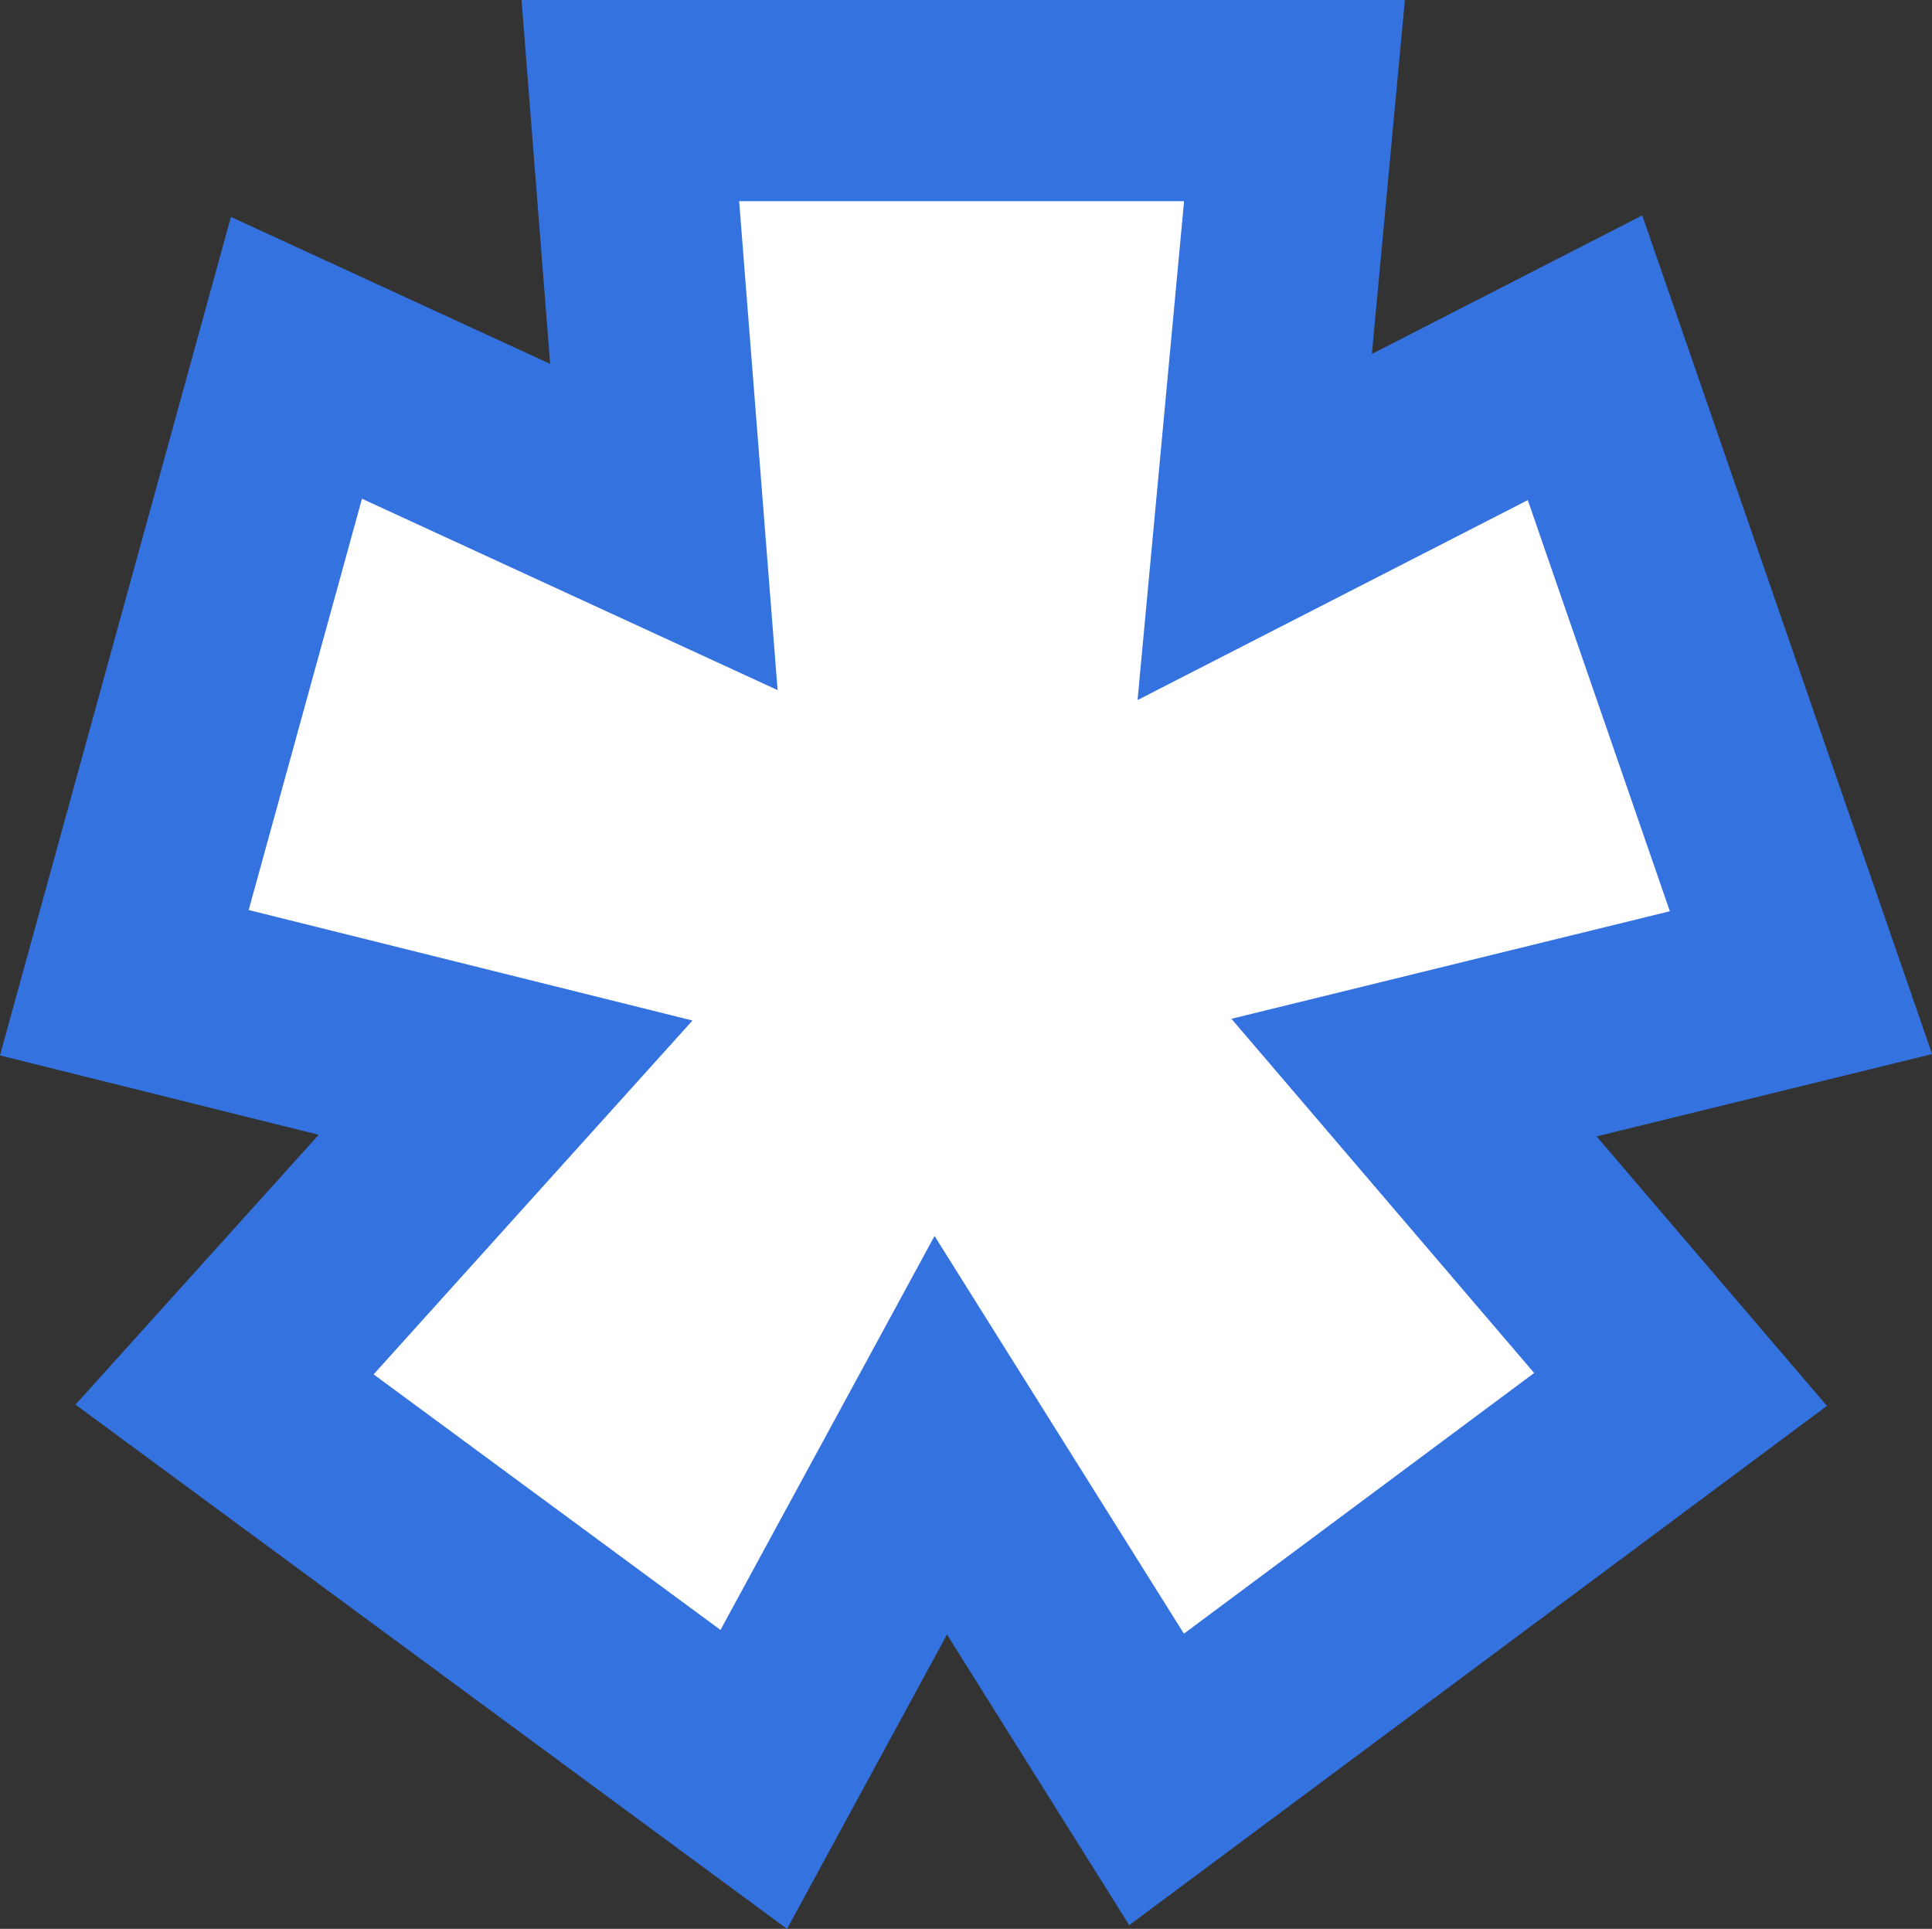 <svg xmlns="http://www.w3.org/2000/svg" viewBox="-3338.709 -7896 57.619 57.522"><rect x="-3338.709" y="-7896" width="57.619" height="57.522" fill="#333333" stroke="none"/><defs><style>.cls-1{fill:#fff;stroke:#3372df;stroke-width:6px}</style></defs><g id="Progressive_Web_Apps" data-name="Progressive Web Apps" transform="translate(-4218.5 -8170.5)"><path id="Path_2078" d="M894.579,407.134l1,12.716-10.958-5.045-5.133,18.636,11.37,2.831-8.381,9.3L898.26,457.2l5.577-10.264,6.436,10.264L925.9,445.57l-7.949-9.3,11.54-2.831-6.44-18.636L913.2,419.85l1.186-12.716Z" class="cls-1" data-name="Path 2078" transform="translate(4.011 -129.634)"/></g></svg>